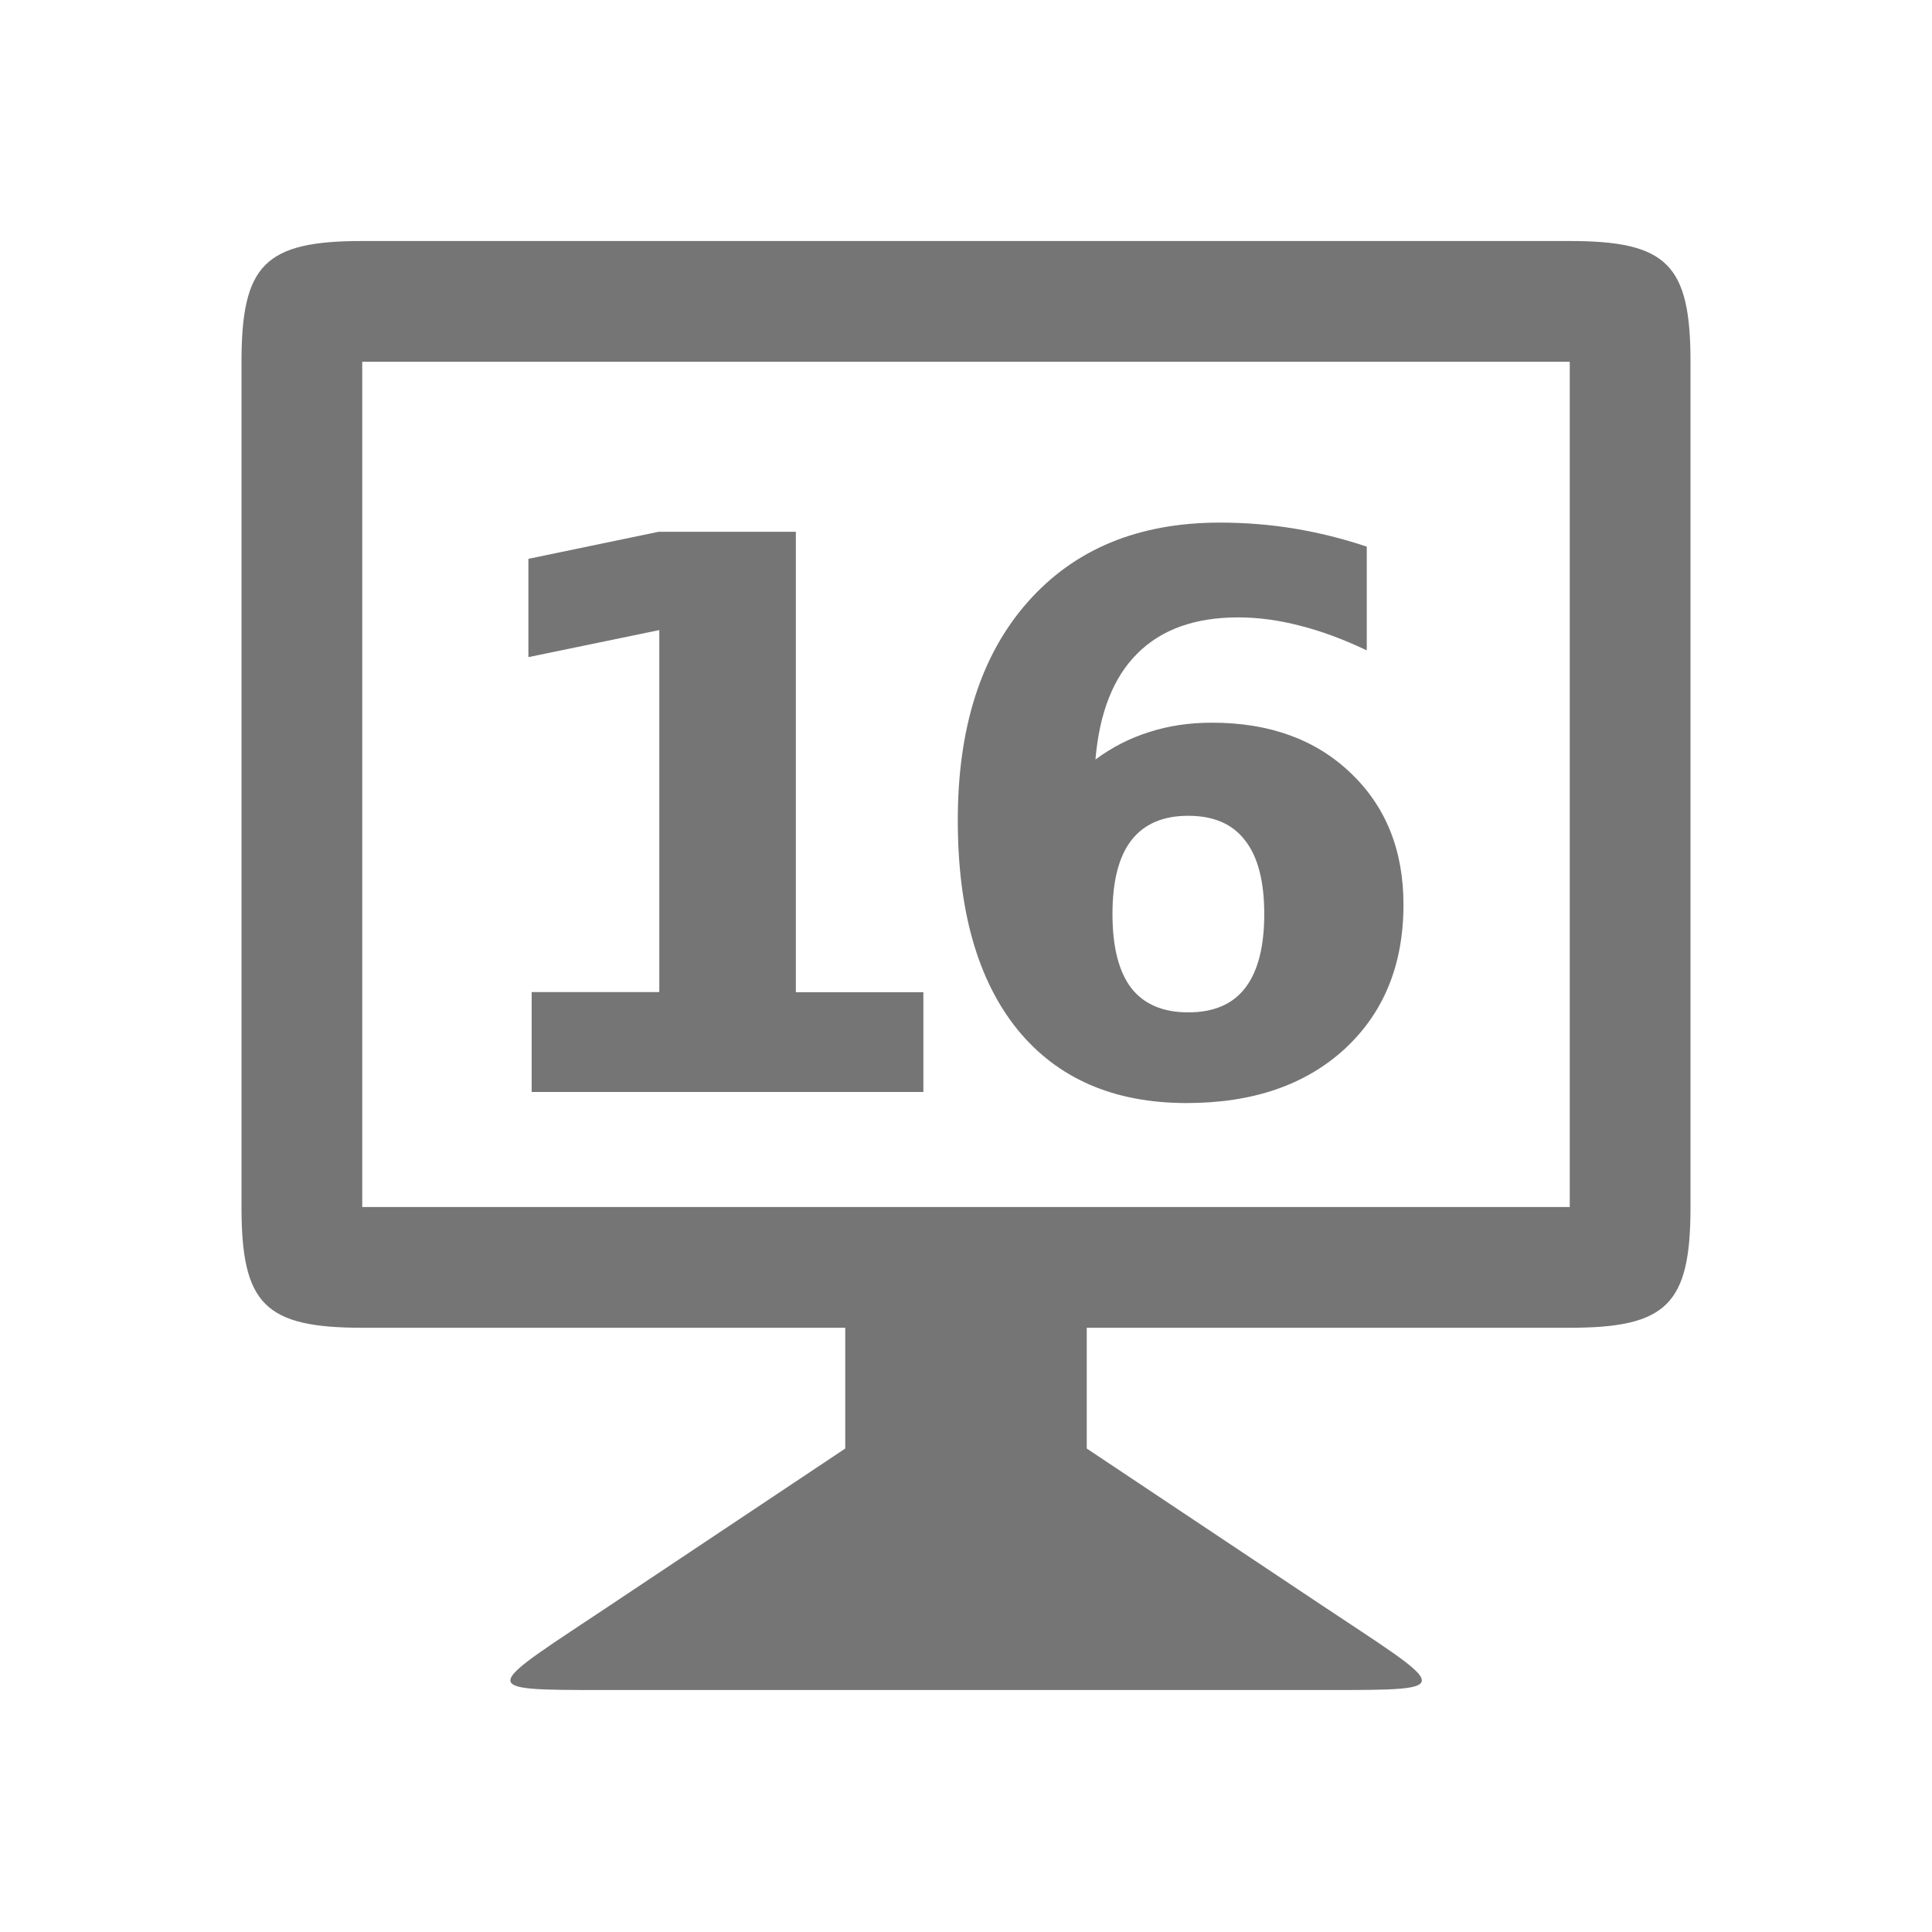 <svg xmlns="http://www.w3.org/2000/svg" viewBox="0 0 16 16">
 <g transform="translate(0,-1037.044)">"&gt;
            <path d="m 7 1049.04 -1.909 1.273 c -1.09 0.727 -1.181 0.727 -0.09 0.727 l 6 0 c 1.091 0 1 0 -0.092 -0.727 l -1.909 -1.273 0 -1.5 -2 0 z" style="fill:#757575;fill-opacity:1;stroke:none"/>  <path d="m 3 1039.04 c -0.806 0 -1 0.195 -1 1 l 0 7 c 0 0.806 0.194 1 1 1 l 10 0 c 0.806 0 1 -0.195 1 -1 l 0 -7 c 0 -0.806 -0.194 -1 -1 -1 z m 0 1 10 0 0 7 -10 0 z" style="fill:#757575;fill-opacity:1;stroke:none"/>  <g transform="translate(-0.19,0)" style="fill:#757575;fill-opacity:1;stroke:none">   <path d="m 4.594 1045.26 1.056 0 0 -2.998 -1.084 0.224 0 -0.814 1.078 -0.224 1.137 0 0 3.813 1.056 0 0 0.826 -3.244 0 0 -0.826 z"/>   <path d="m 10.03 1043.8 q -0.314 0 -0.472 0.205 -0.155 0.202 -0.155 0.609 0 0.407 0.155 0.612 0.158 0.202 0.472 0.202 0.317 0 0.472 -0.202 0.158 -0.205 0.158 -0.612 0 -0.407 -0.158 -0.609 -0.155 -0.205 -0.472 -0.205 z m 1.479 -2.228 0 0.858 q -0.295 -0.14 -0.556 -0.205 -0.261 -0.068 -0.51 -0.068 -0.534 0 -0.833 0.298 -0.298 0.295 -0.348 0.879 0.205 -0.152 0.444 -0.227 0.239 -0.078 0.522 -0.078 0.712 0 1.147 0.416 0.438 0.416 0.438 1.091 0 0.746 -0.488 1.196 -0.488 0.447 -1.308 0.447 -0.904 0 -1.401 -0.609 -0.494 -0.612 -0.494 -1.734 0 -1.15 0.578 -1.805 0.581 -0.659 1.591 -0.659 0.32 0 0.621 0.05 0.301 0.05 0.597 0.149 z"/></g></g>
</svg>
